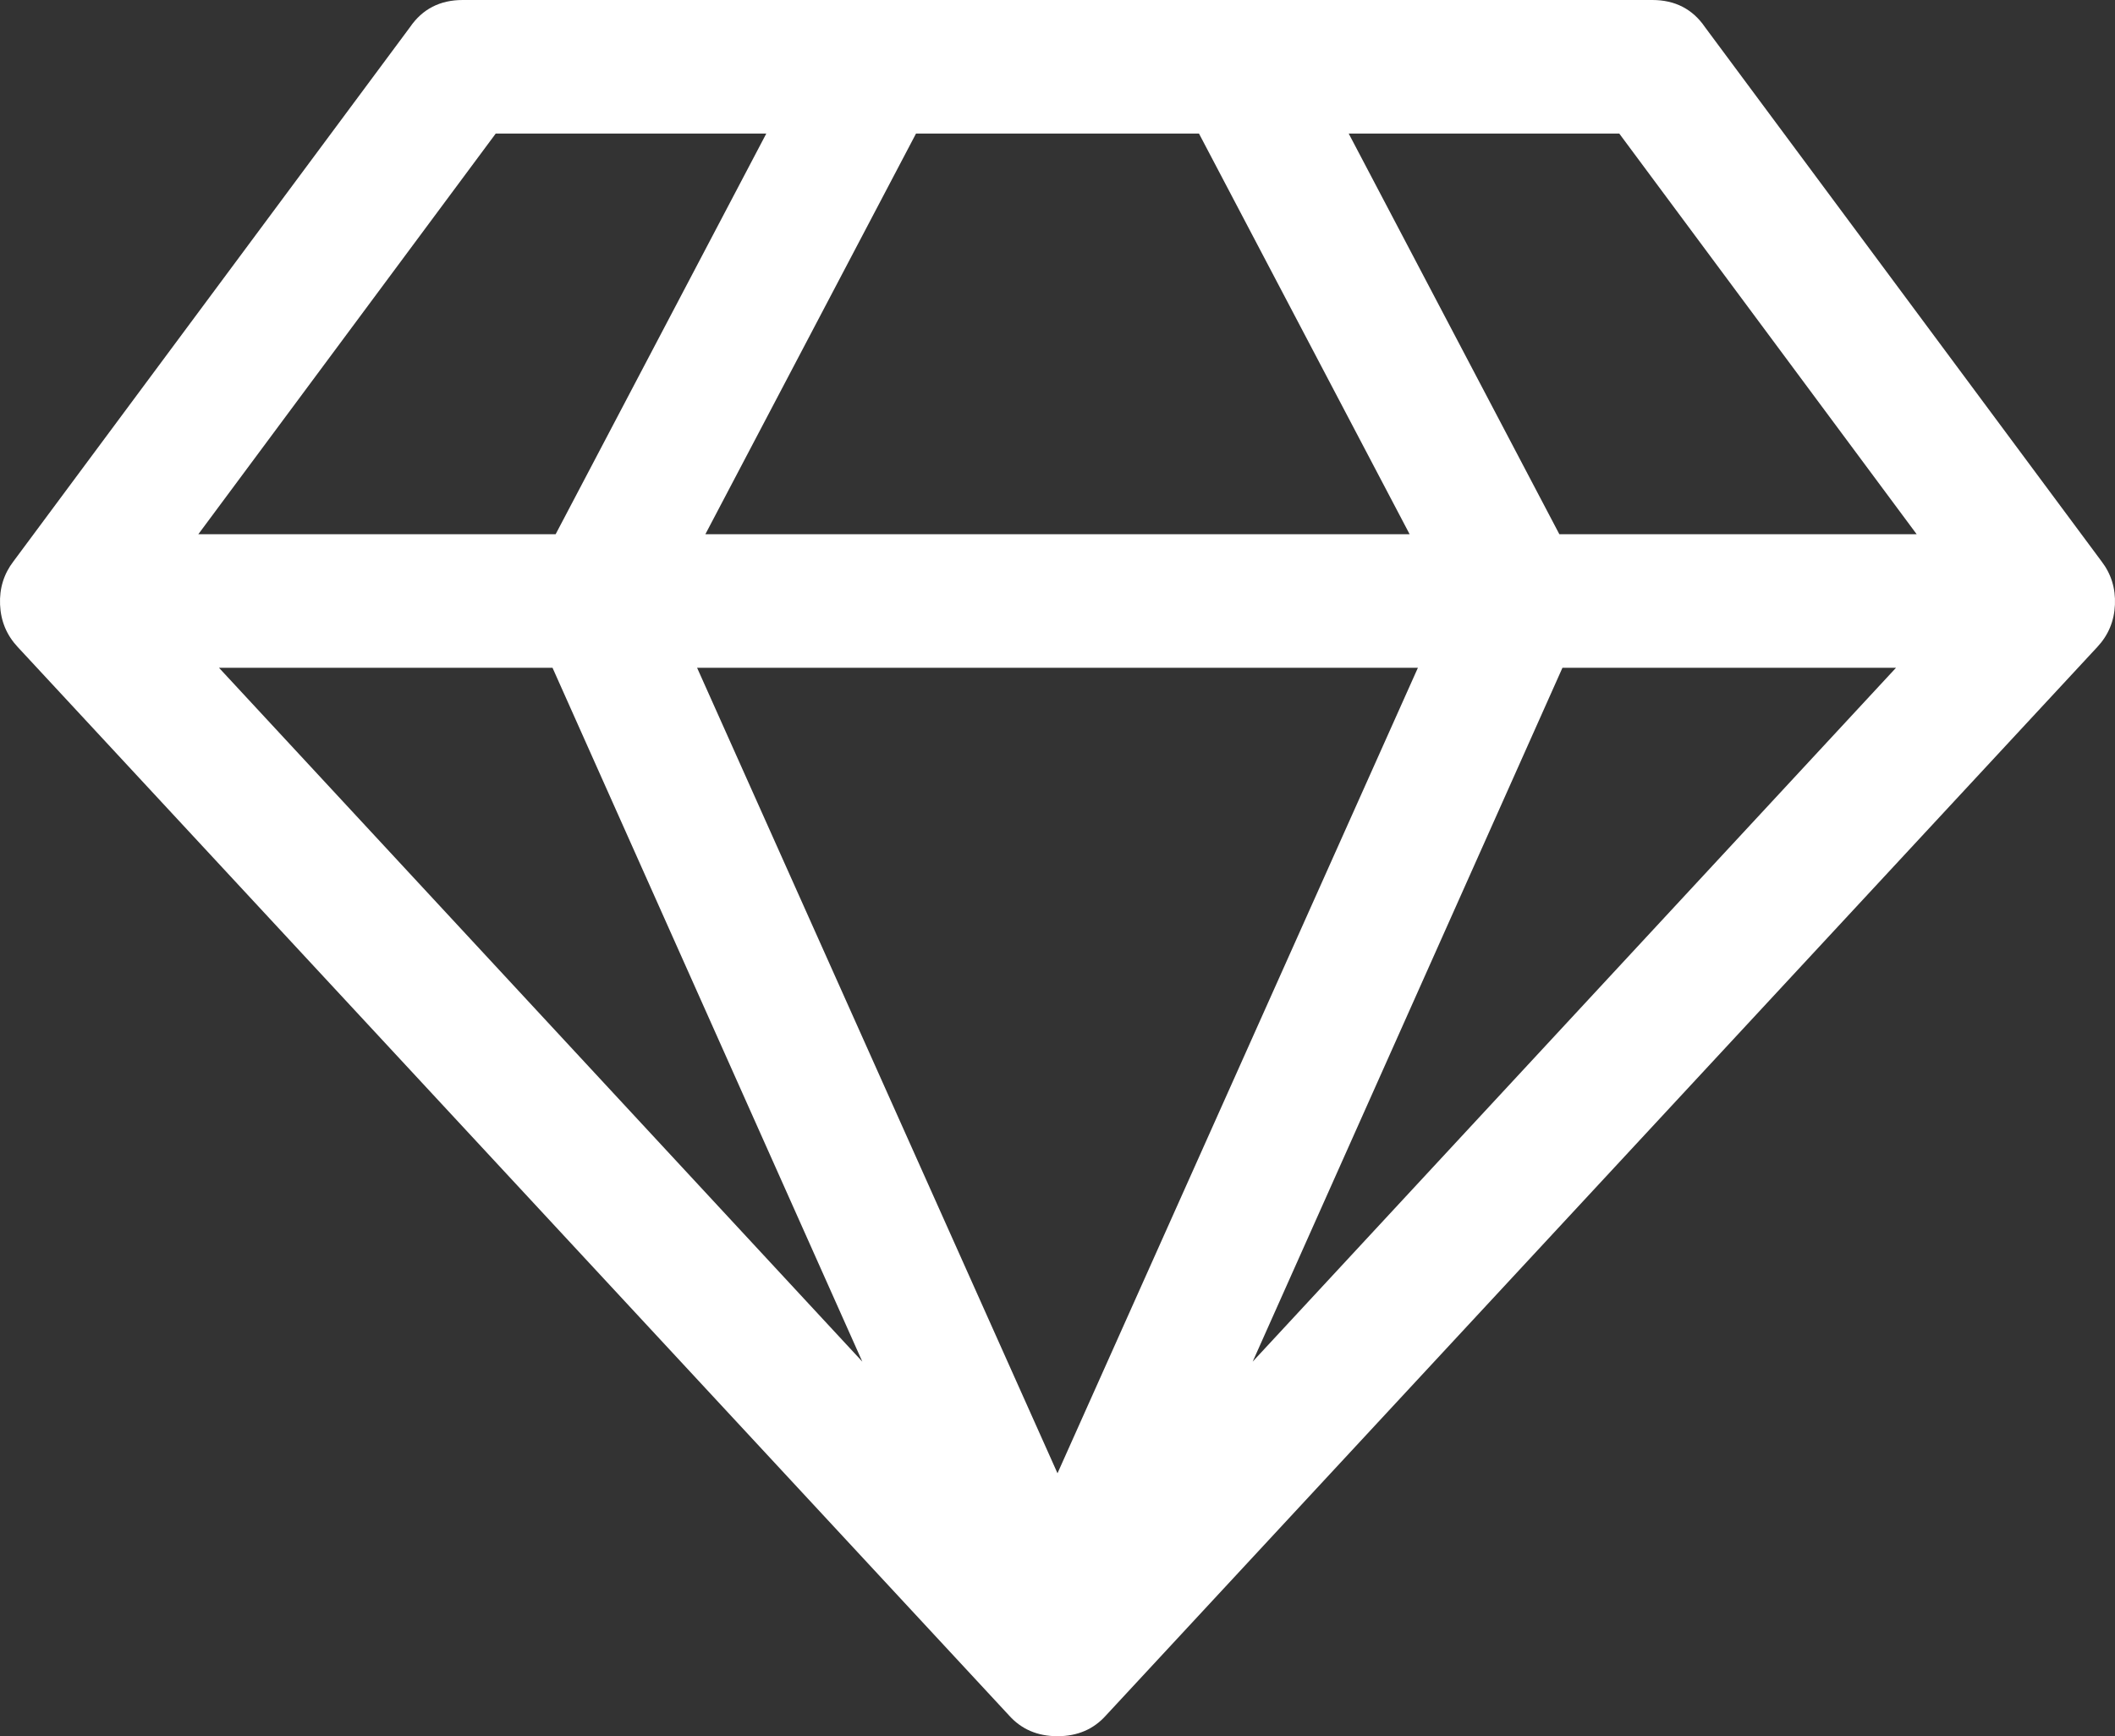 <svg width="67" height="55" viewBox="0 0 67 55" fill="none" xmlns="http://www.w3.org/2000/svg">
<rect x="0" y="0" width="67" height="55" fill="#333333" stroke="none"/>
<path d="M6.937 21.154L27.317 43.134L17.503 21.154H6.937ZM33.5 46.671L44.917 21.154H22.083L33.5 46.671ZM17.602 16.923L24.275 4.231H15.704L6.283 16.923H17.602ZM39.683 43.134L60.063 21.154H49.496L39.683 43.134ZM22.345 16.923H44.655L37.982 4.231H29.018L22.345 16.923ZM49.398 16.923H60.717L51.296 4.231H42.725L49.398 16.923ZM54.011 0.859L66.573 17.782C66.878 18.179 67.02 18.636 66.998 19.154C66.976 19.672 66.791 20.118 66.442 20.493L35.038 54.339C34.645 54.78 34.132 55 33.5 55C32.867 55 32.355 54.78 31.962 54.339L0.558 20.493C0.209 20.118 0.024 19.672 0.002 19.154C-0.02 18.636 0.122 18.179 0.427 17.782L12.989 0.859C13.382 0.286 13.938 0 14.658 0H52.343C53.062 0 53.618 0.286 54.011 0.859Z" fill="white"/>
</svg>
